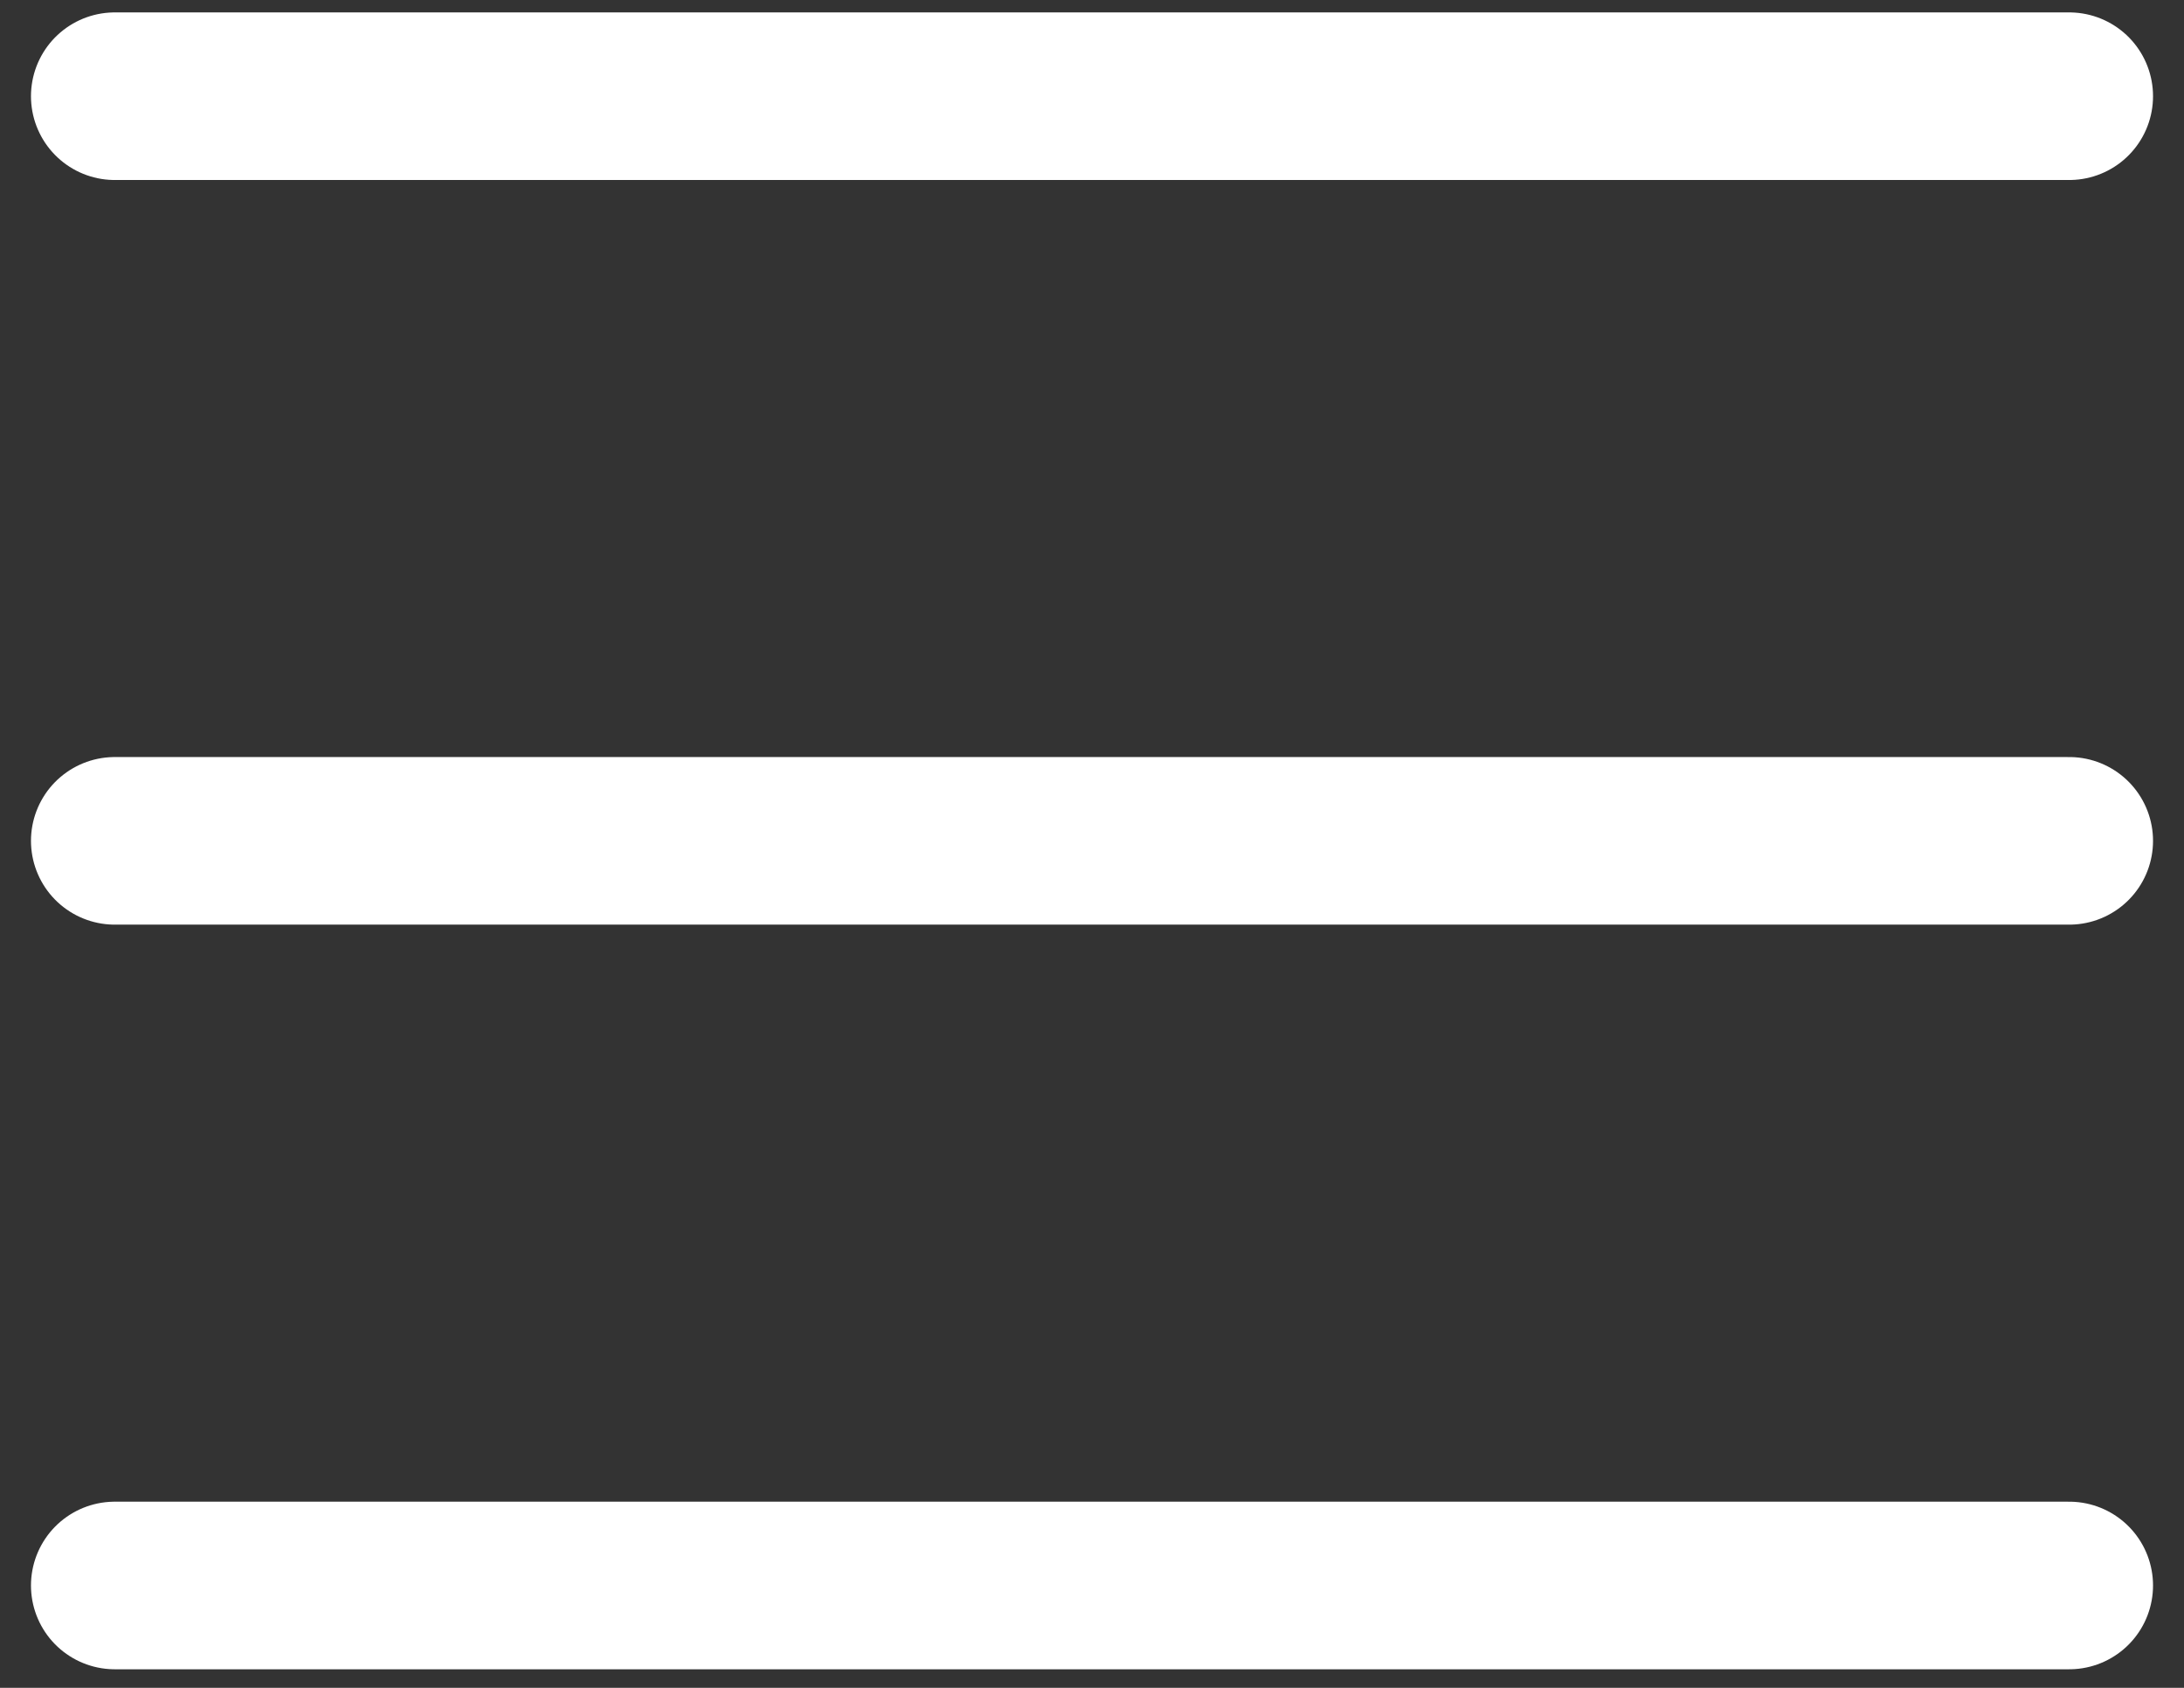 <svg width="22" height="17" viewBox="0 0 22 17" fill="none" xmlns="http://www.w3.org/2000/svg">
<rect x="0" y="0" width="22" height="17" fill="#333333" stroke="none"/>
<path d="M1.156 15.969H20.844M1.156 8.469H20.844M1.156 0.969H20.844" stroke="white" stroke-width="1.688" stroke-linecap="round" stroke-linejoin="round"/>
</svg>
